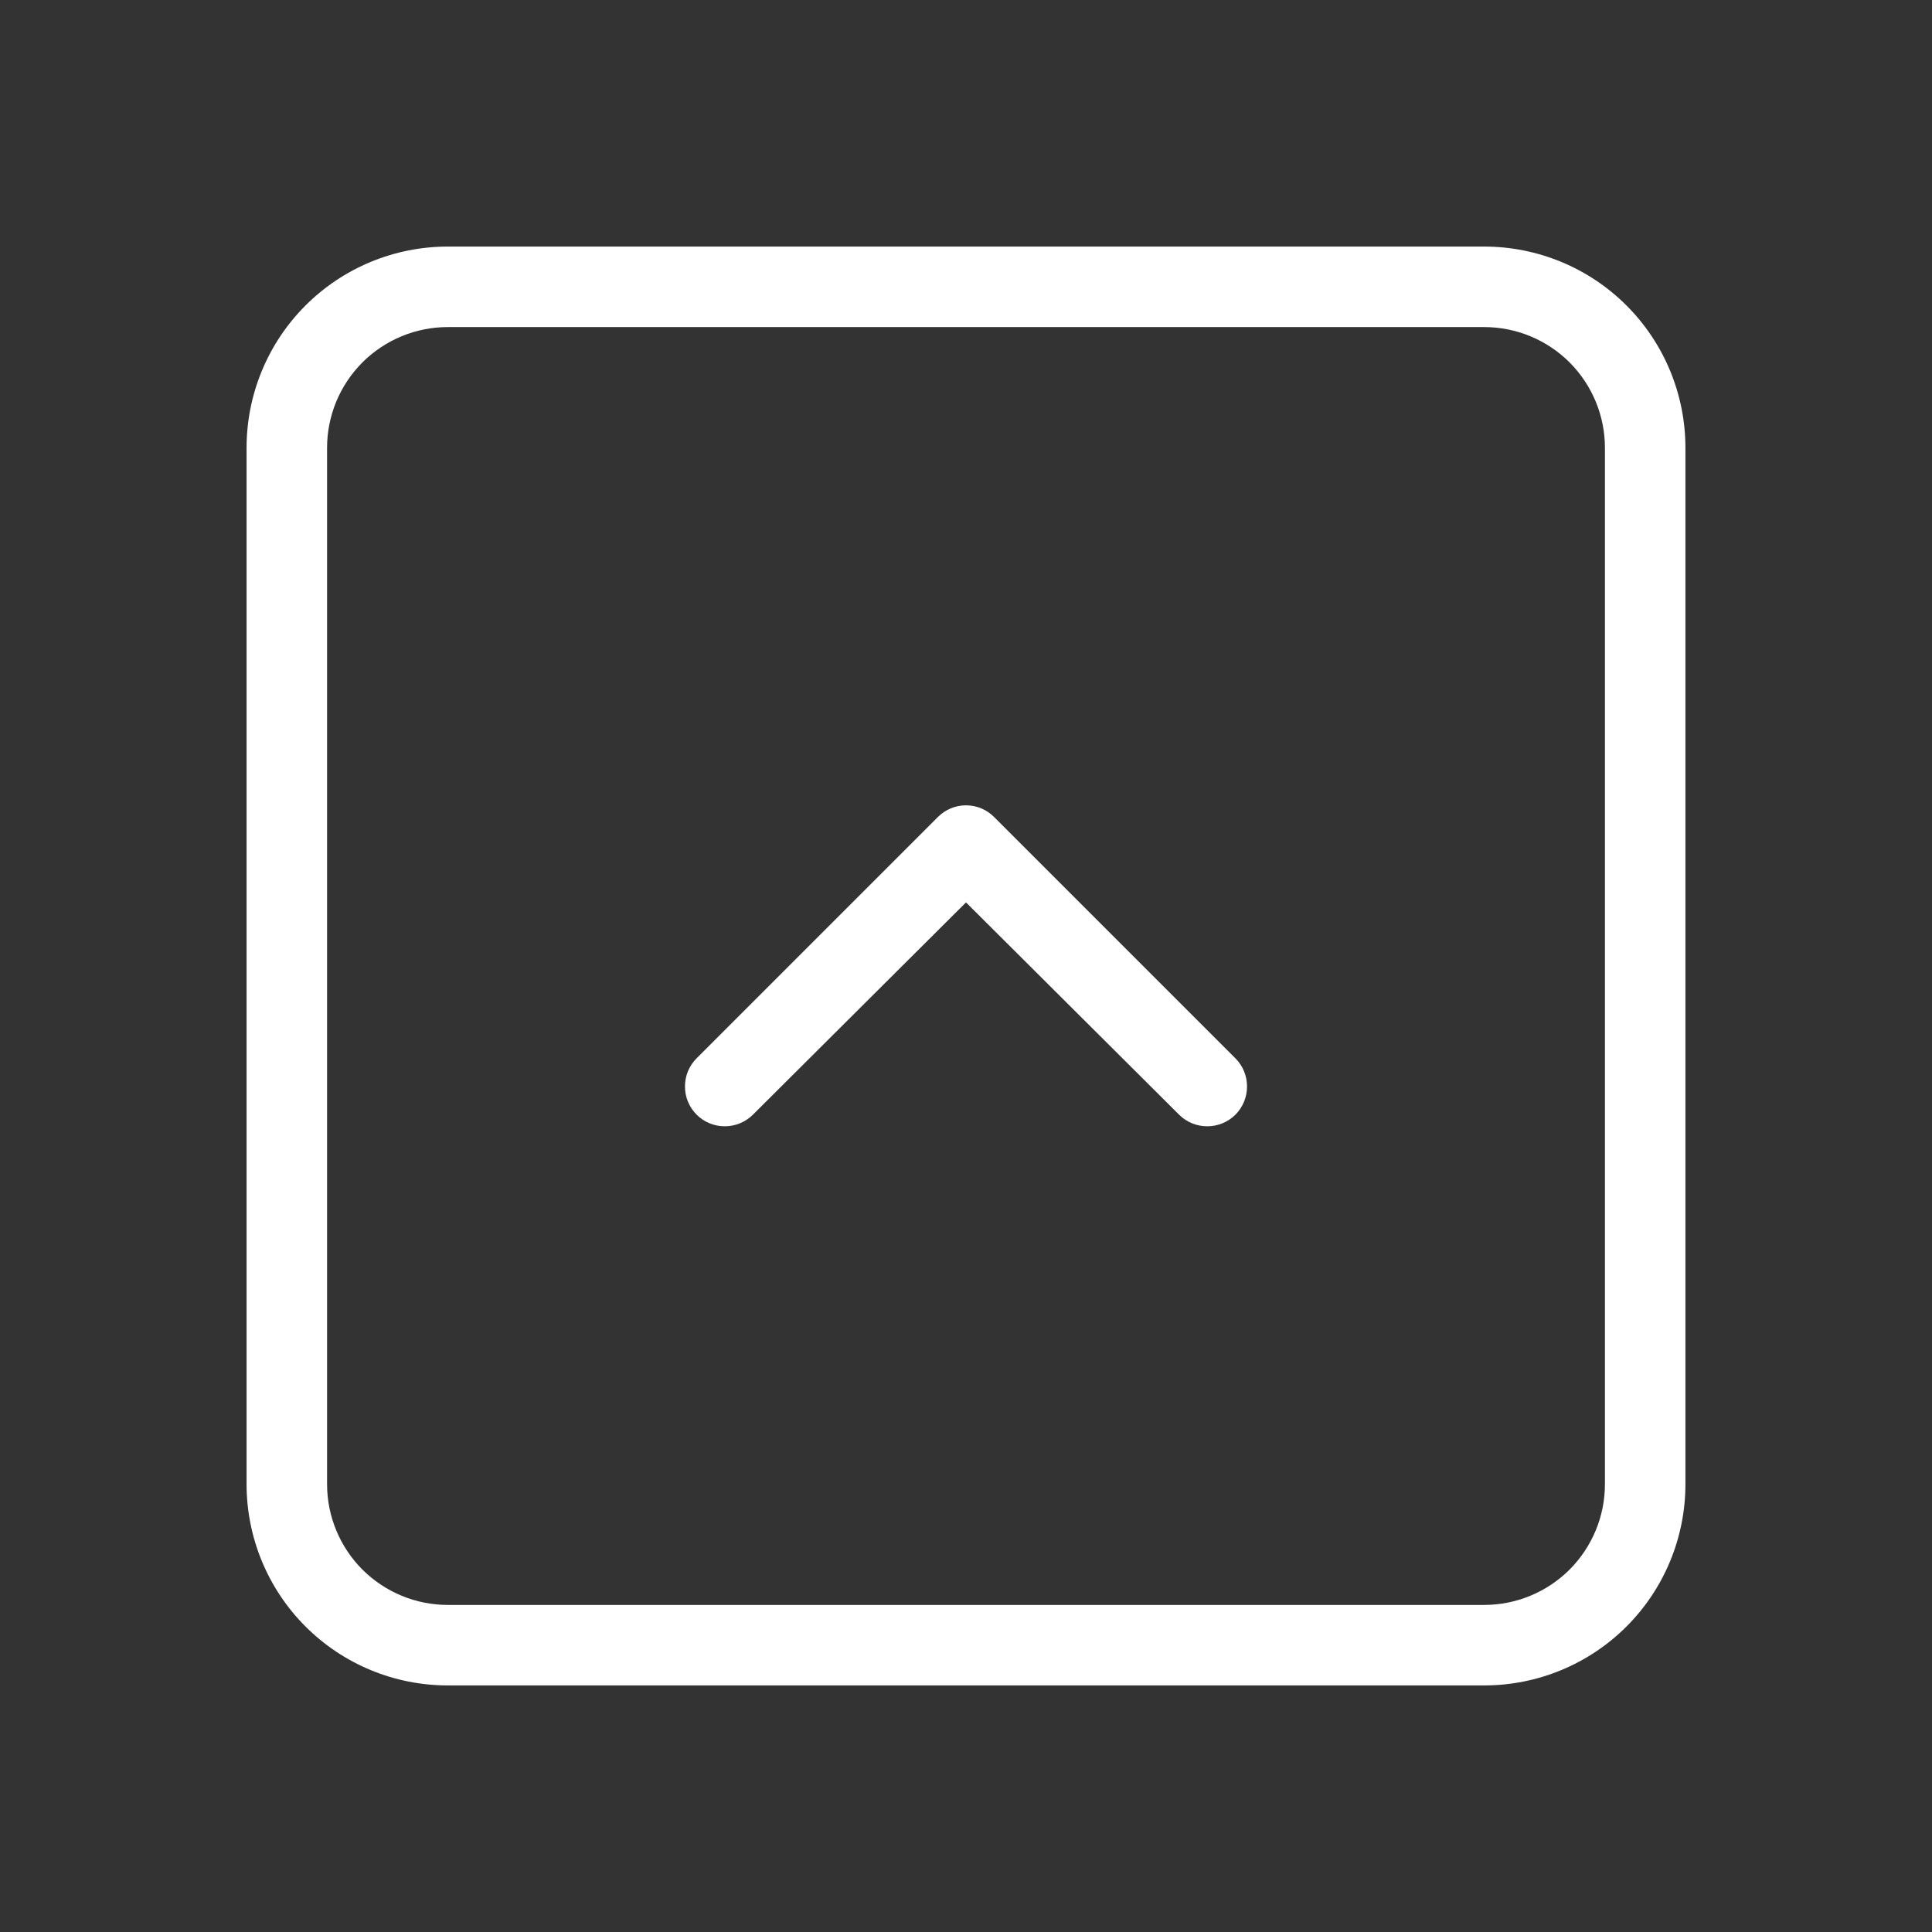 <?xml version="1.0" encoding="UTF-8" standalone="no"?>
<!DOCTYPE svg PUBLIC "-//W3C//DTD SVG 1.1//EN" "http://www.w3.org/Graphics/SVG/1.1/DTD/svg11.dtd">
<!-- Created with Vectornator (http://vectornator.io/) -->
<svg height="100%" stroke-miterlimit="10" style="fill-rule:nonzero;clip-rule:evenodd;stroke-linecap:round;stroke-linejoin:round;" version="1.1" viewBox="0 0 24 24" width="100%" xml:space="preserve" xmlns="http://www.w3.org/2000/svg" xmlns:vectornator="http://vectornator.io" xmlns:xlink="http://www.w3.org/1999/xlink">
<rect x="0" y="0" width="24" height="24" fill="#333333" stroke="none"/>
<defs/>
<g id="Untitled" vectornator:layerName="Untitled">
<path d="M8.65 13.15C8.559 13.243 8.508 13.368 8.509 13.499C8.509 13.629 8.561 13.754 8.654 13.847C8.746 13.939 8.871 13.991 9.001 13.991C9.131 13.992 9.257 13.941 9.35 13.85L12 11.21L14.65 13.85C14.743 13.941 14.868 13.992 14.999 13.991C15.129 13.991 15.254 13.939 15.347 13.847C15.439 13.754 15.491 13.629 15.491 13.499C15.492 13.368 15.441 13.243 15.35 13.15L12.35 10.15C12.304 10.104 12.25 10.067 12.19 10.042C12.13 10.017 12.065 10.004 12 10.004C11.935 10.004 11.87 10.017 11.81 10.042C11.75 10.067 11.696 10.104 11.65 10.15L8.65 13.15Z" fill="#ffffff" fill-rule="nonzero" opacity="1" stroke="none"/>
<path d="M3.063 5.563L3.063 18.437C3.063 19.1 3.326 19.736 3.795 20.205C4.264 20.674 4.9 20.937 5.563 20.937L18.437 20.937C19.1 20.937 19.736 20.674 20.205 20.205C20.674 19.736 20.937 19.1 20.937 18.437L20.937 5.563C20.937 4.9 20.674 4.264 20.205 3.795C19.736 3.326 19.1 3.063 18.437 3.063L5.563 3.063C4.9 3.063 4.264 3.326 3.795 3.795C3.326 4.264 3.063 4.9 3.063 5.563ZM19.937 18.437C19.937 18.835 19.779 19.216 19.498 19.498C19.216 19.779 18.835 19.937 18.437 19.937L5.563 19.937C5.165 19.937 4.784 19.779 4.502 19.498C4.221 19.216 4.063 18.835 4.063 18.437L4.063 5.563C4.063 5.165 4.221 4.784 4.502 4.502C4.784 4.221 5.165 4.063 5.563 4.063L18.437 4.063C18.835 4.063 19.216 4.221 19.498 4.502C19.779 4.784 19.937 5.165 19.937 5.563L19.937 18.437Z" fill="#ffffff" fill-rule="nonzero" opacity="1" stroke="none"/>
</g>
</svg>
